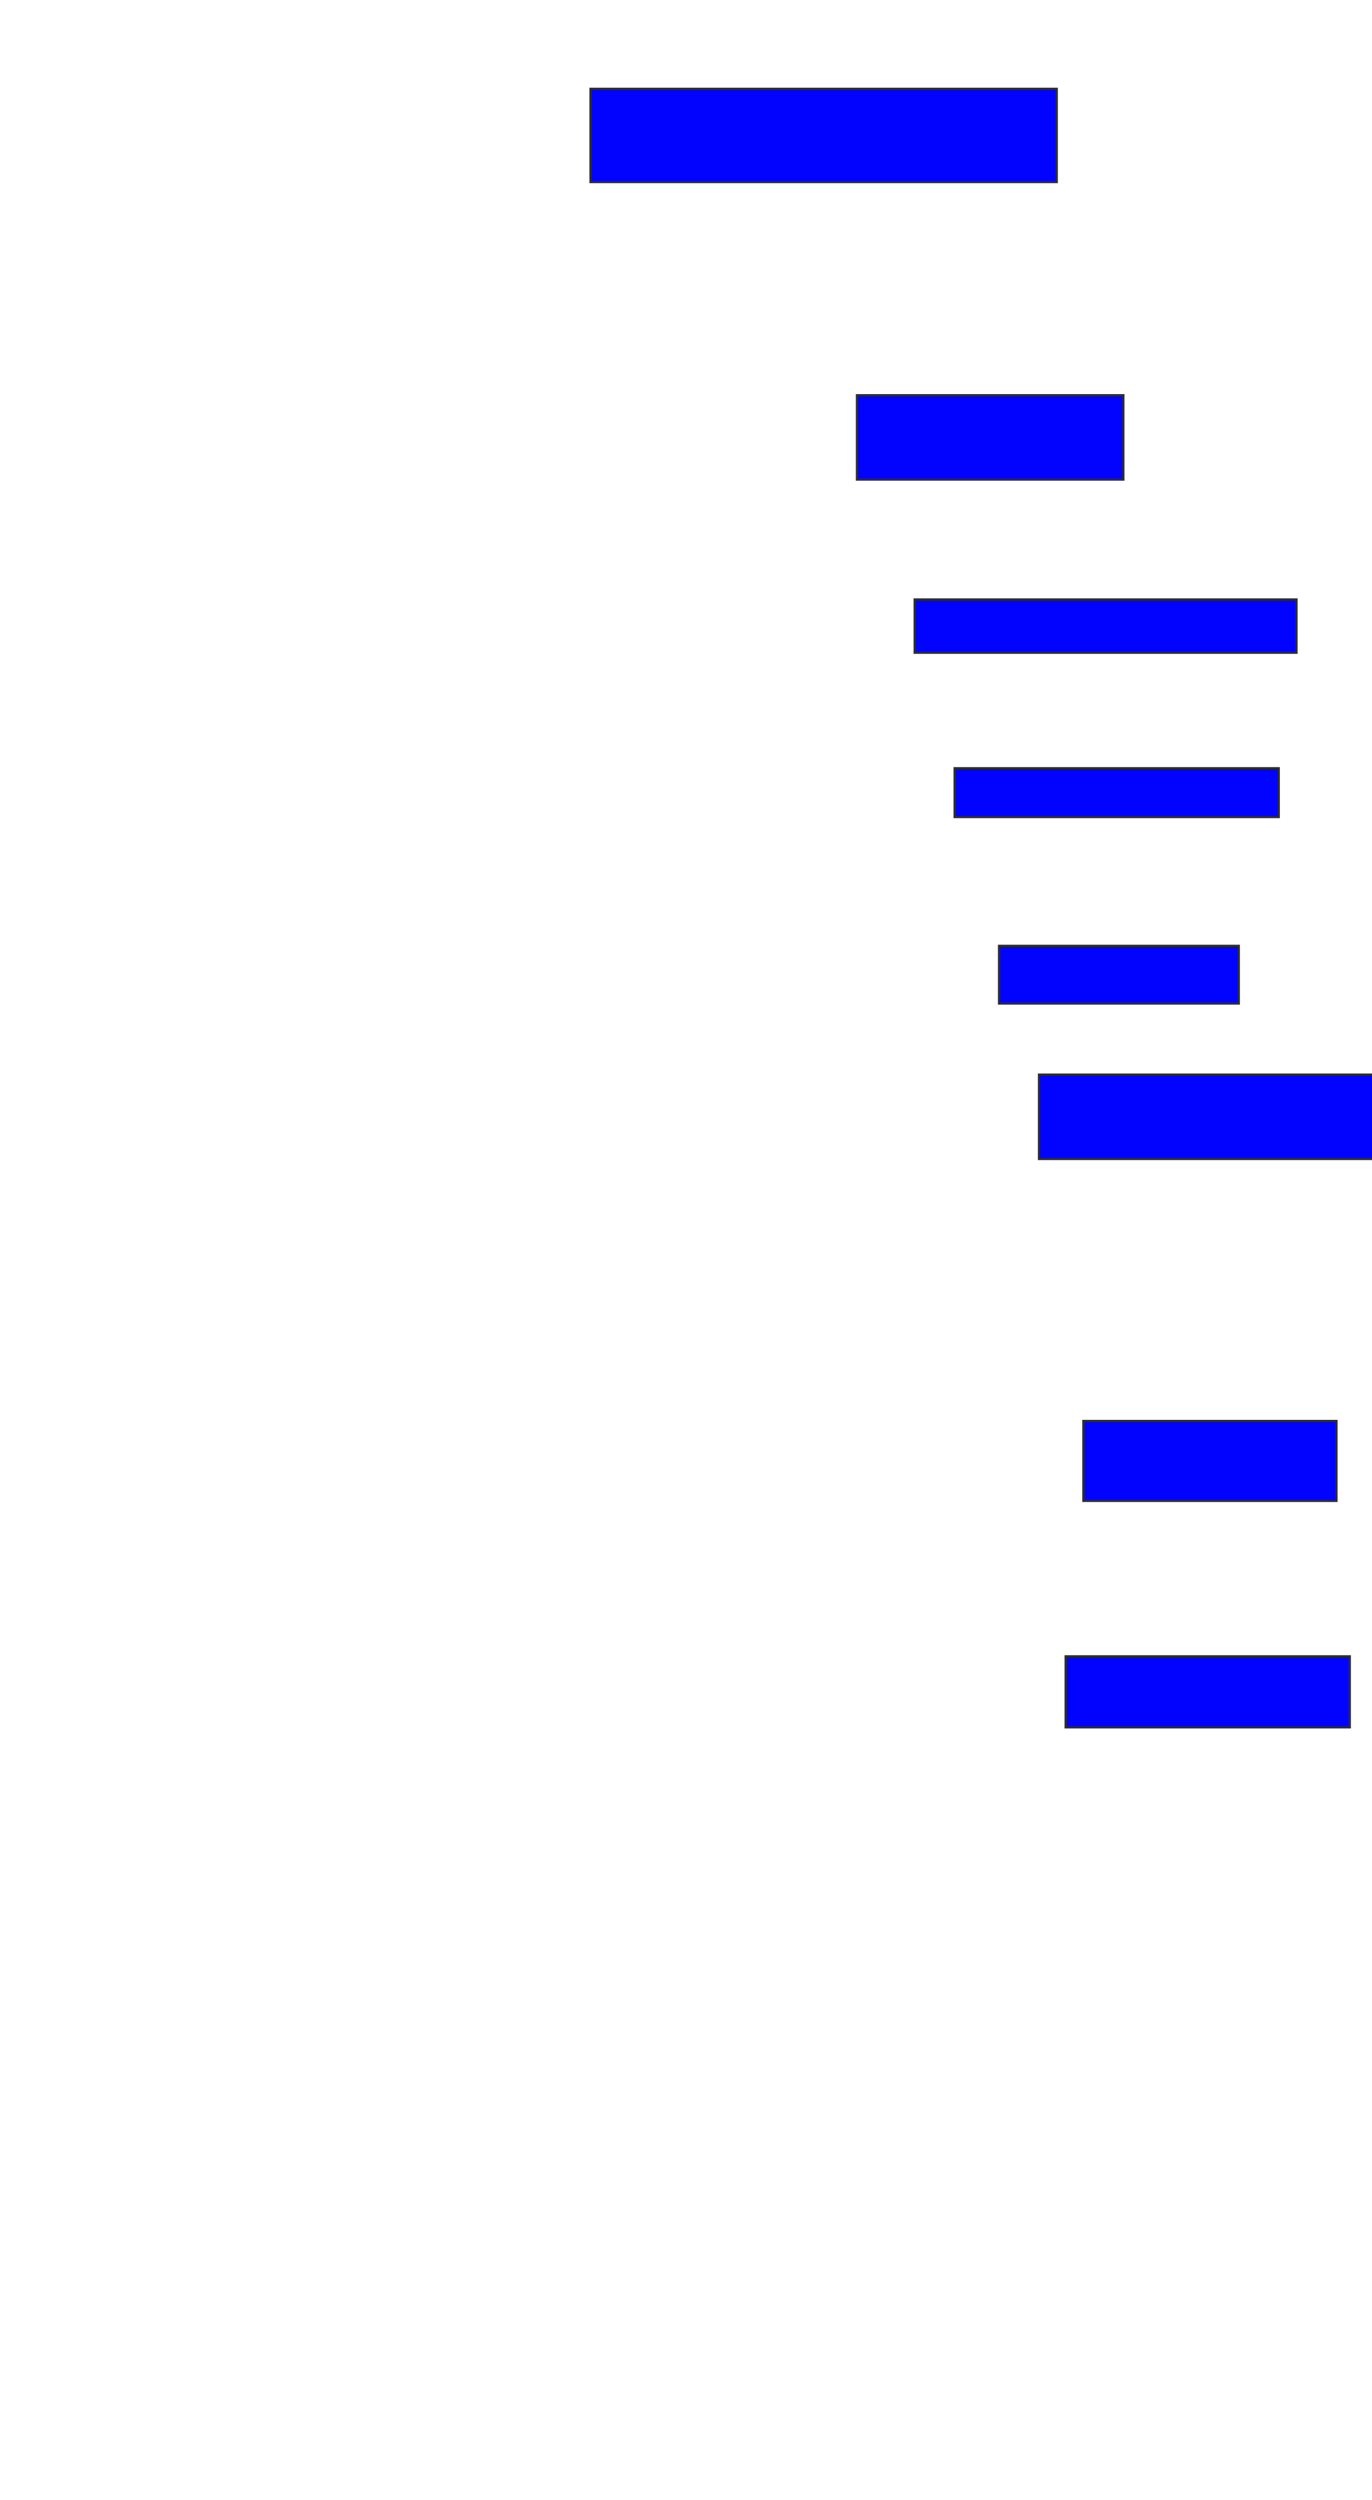<svg xmlns="http://www.w3.org/2000/svg" width="618" height="1126">
 <!-- Created with Image Occlusion Enhanced -->
 <g>
  <title>Labels</title>
 </g>
 <g>
  <title>Masks</title>
  <rect id="e233471162c74b6ea2470185daec6aa4-ao-1" height="42" width="210" y="40" x="266" stroke="#2D2D2D" fill="#0203ff"/>
  <rect stroke="#2D2D2D" id="e233471162c74b6ea2470185daec6aa4-ao-2" height="38" width="120" y="178" x="386" fill="#0203ff"/>
  <rect id="e233471162c74b6ea2470185daec6aa4-ao-3" height="24" width="172" y="270" x="412" stroke-linecap="null" stroke-linejoin="null" stroke-dasharray="null" stroke="#2D2D2D" fill="#0203ff"/>
  <rect id="e233471162c74b6ea2470185daec6aa4-ao-4" height="22" width="146" y="346" x="430" stroke-linecap="null" stroke-linejoin="null" stroke-dasharray="null" stroke="#2D2D2D" fill="#0203ff"/>
  <rect id="e233471162c74b6ea2470185daec6aa4-ao-5" height="26" width="108" y="426" x="450" stroke-linecap="null" stroke-linejoin="null" stroke-dasharray="null" stroke="#2D2D2D" fill="#0203ff"/>
  <rect id="e233471162c74b6ea2470185daec6aa4-ao-6" height="38" width="162" y="484" x="468" stroke-linecap="null" stroke-linejoin="null" stroke-dasharray="null" stroke="#2D2D2D" fill="#0203ff"/>
  
  <rect id="e233471162c74b6ea2470185daec6aa4-ao-8" height="36" width="114" y="640" x="488" stroke-linecap="null" stroke-linejoin="null" stroke-dasharray="null" stroke="#2D2D2D" fill="#0203ff"/>
  <rect id="e233471162c74b6ea2470185daec6aa4-ao-9" height="32" width="128" y="746" x="480" stroke-linecap="null" stroke-linejoin="null" stroke-dasharray="null" stroke="#2D2D2D" fill="#0203ff"/>
 </g>
</svg>